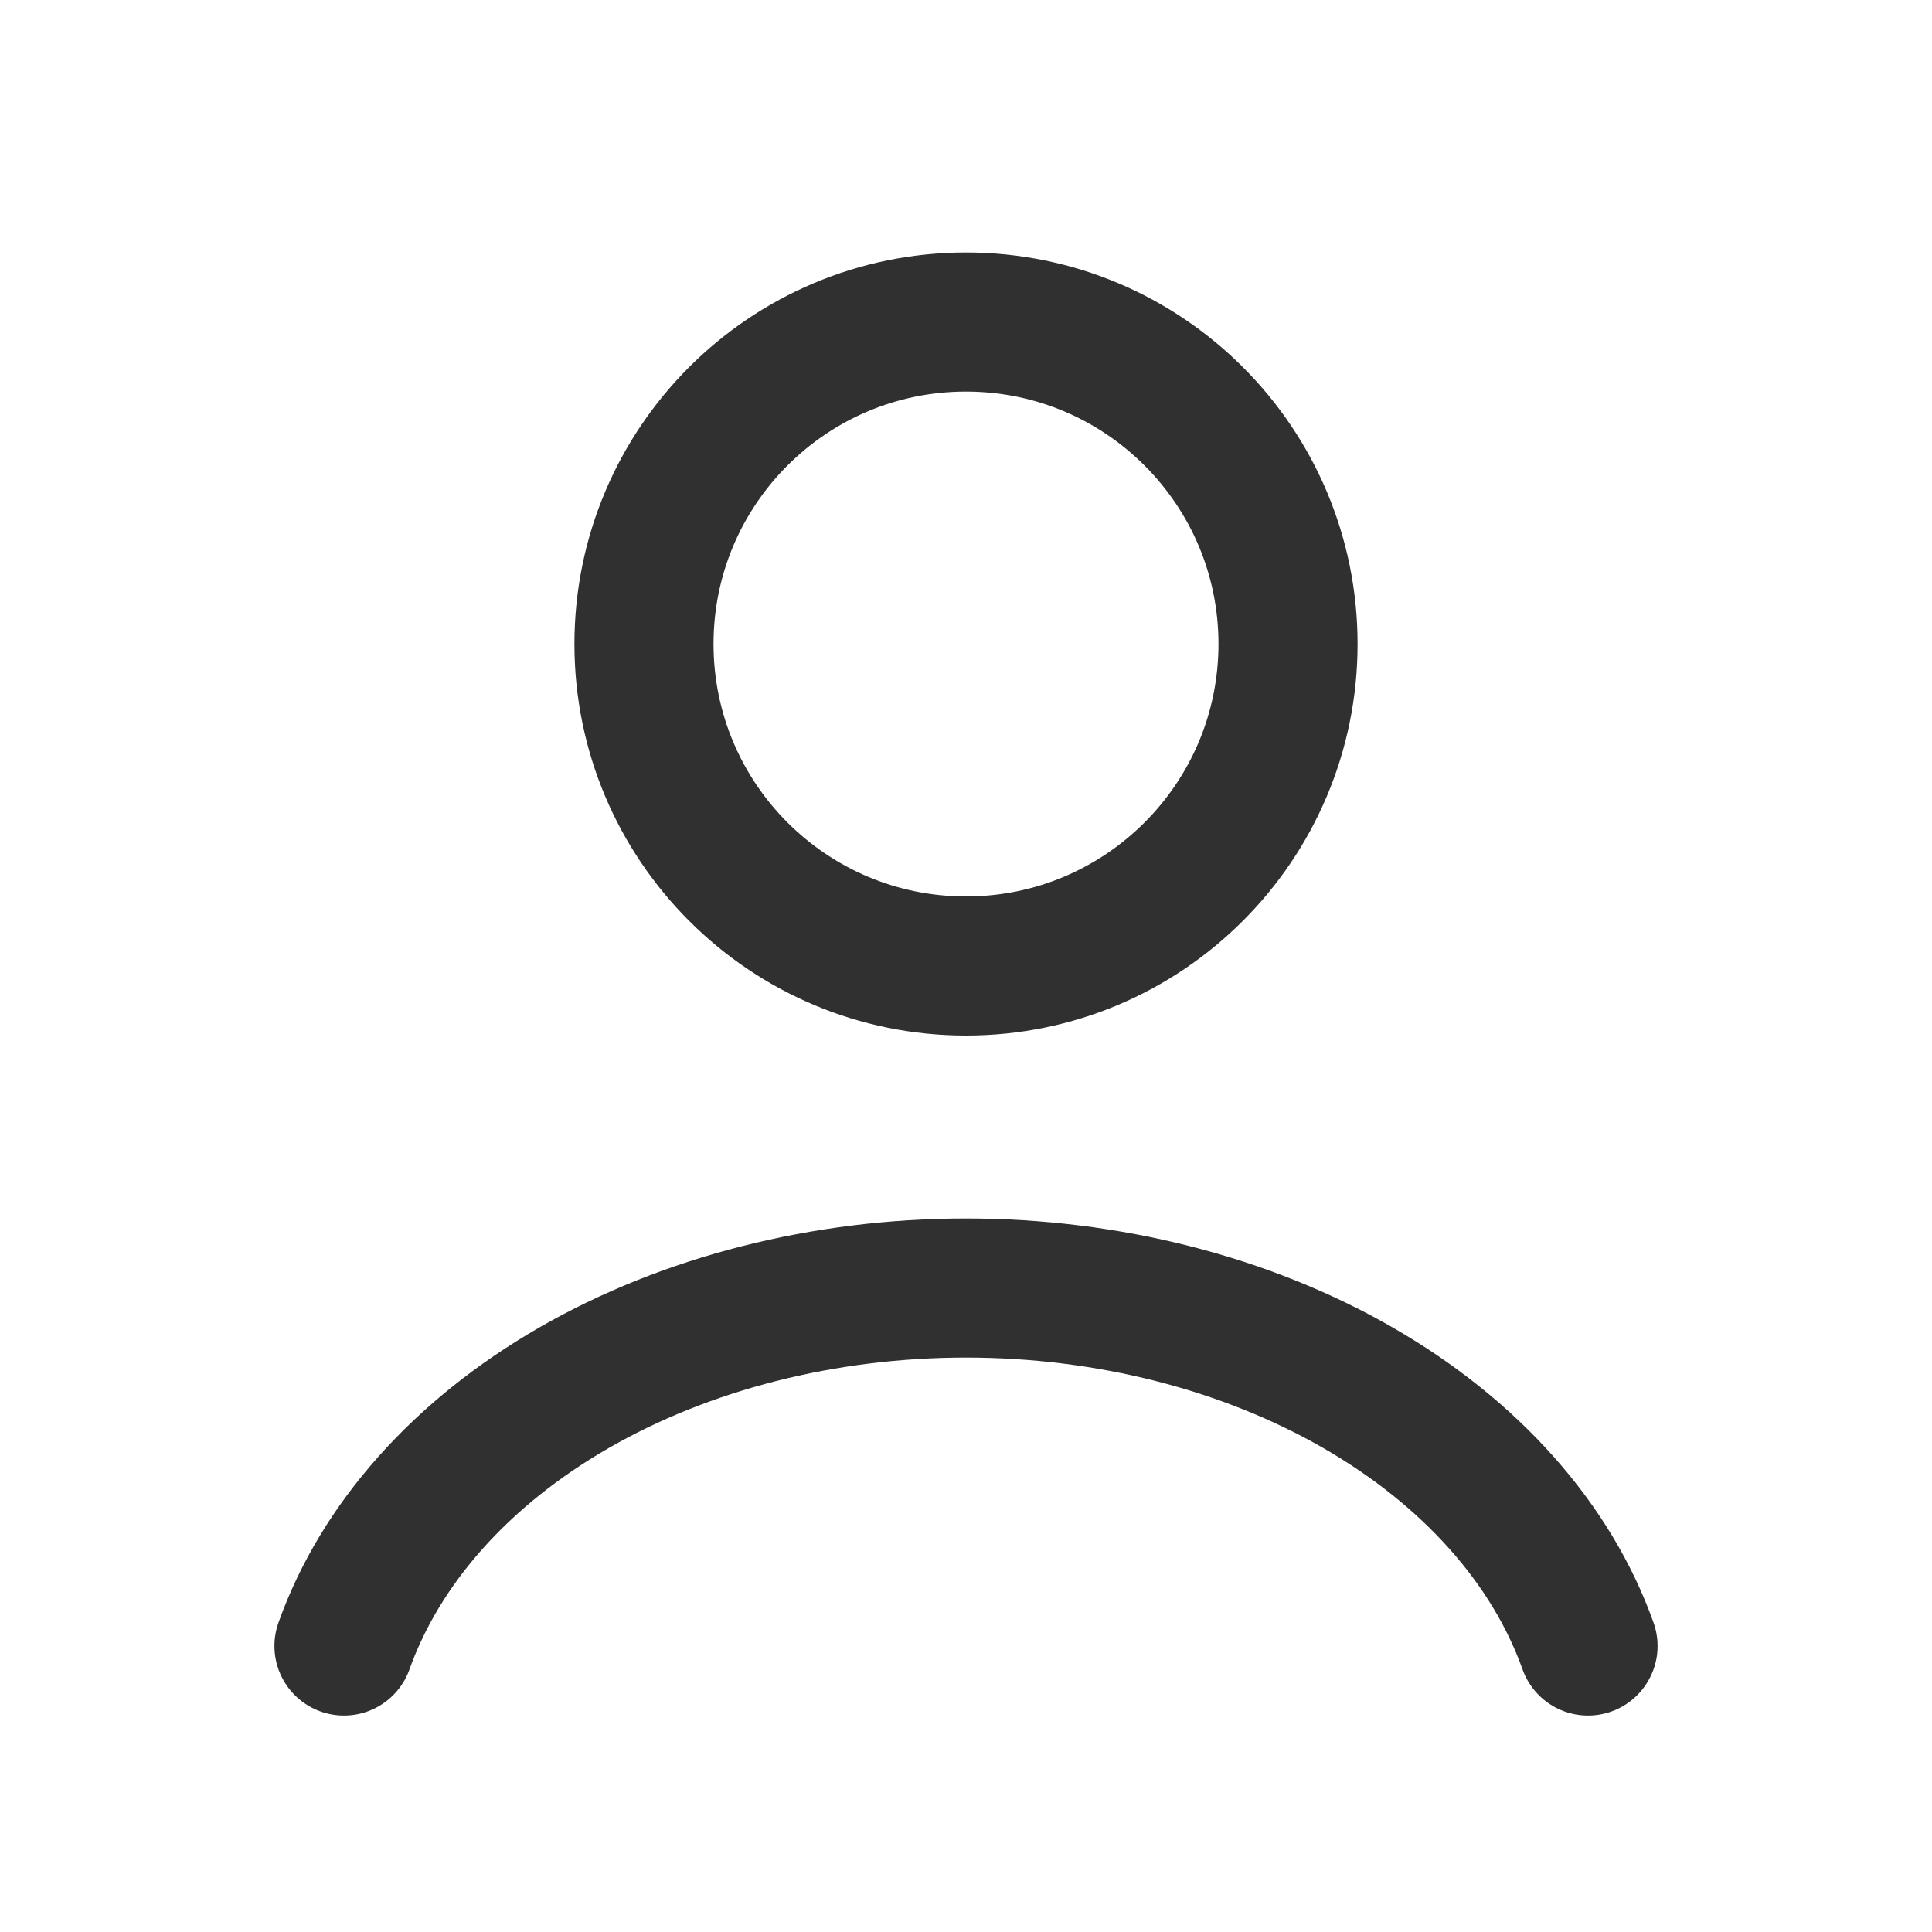 <svg width="25" height="25" viewBox="0 0 25 25" fill="none" xmlns="http://www.w3.org/2000/svg">
<path d="M20.549 21.299C20.075 19.97 19.028 18.796 17.573 17.958C16.118 17.121 14.334 16.667 12.5 16.667C10.665 16.667 8.882 17.121 7.427 17.958C5.972 18.796 4.925 19.97 4.451 21.299" stroke="#303030" stroke-width="1.8" stroke-linecap="round"/>
<path d="M12.5 12.5C14.801 12.5 16.667 10.635 16.667 8.333C16.667 6.032 14.801 4.167 12.5 4.167C10.199 4.167 8.333 6.032 8.333 8.333C8.333 10.635 10.199 12.5 12.5 12.5Z" stroke="#303030" stroke-width="1.8" stroke-linecap="round"/>
</svg>
